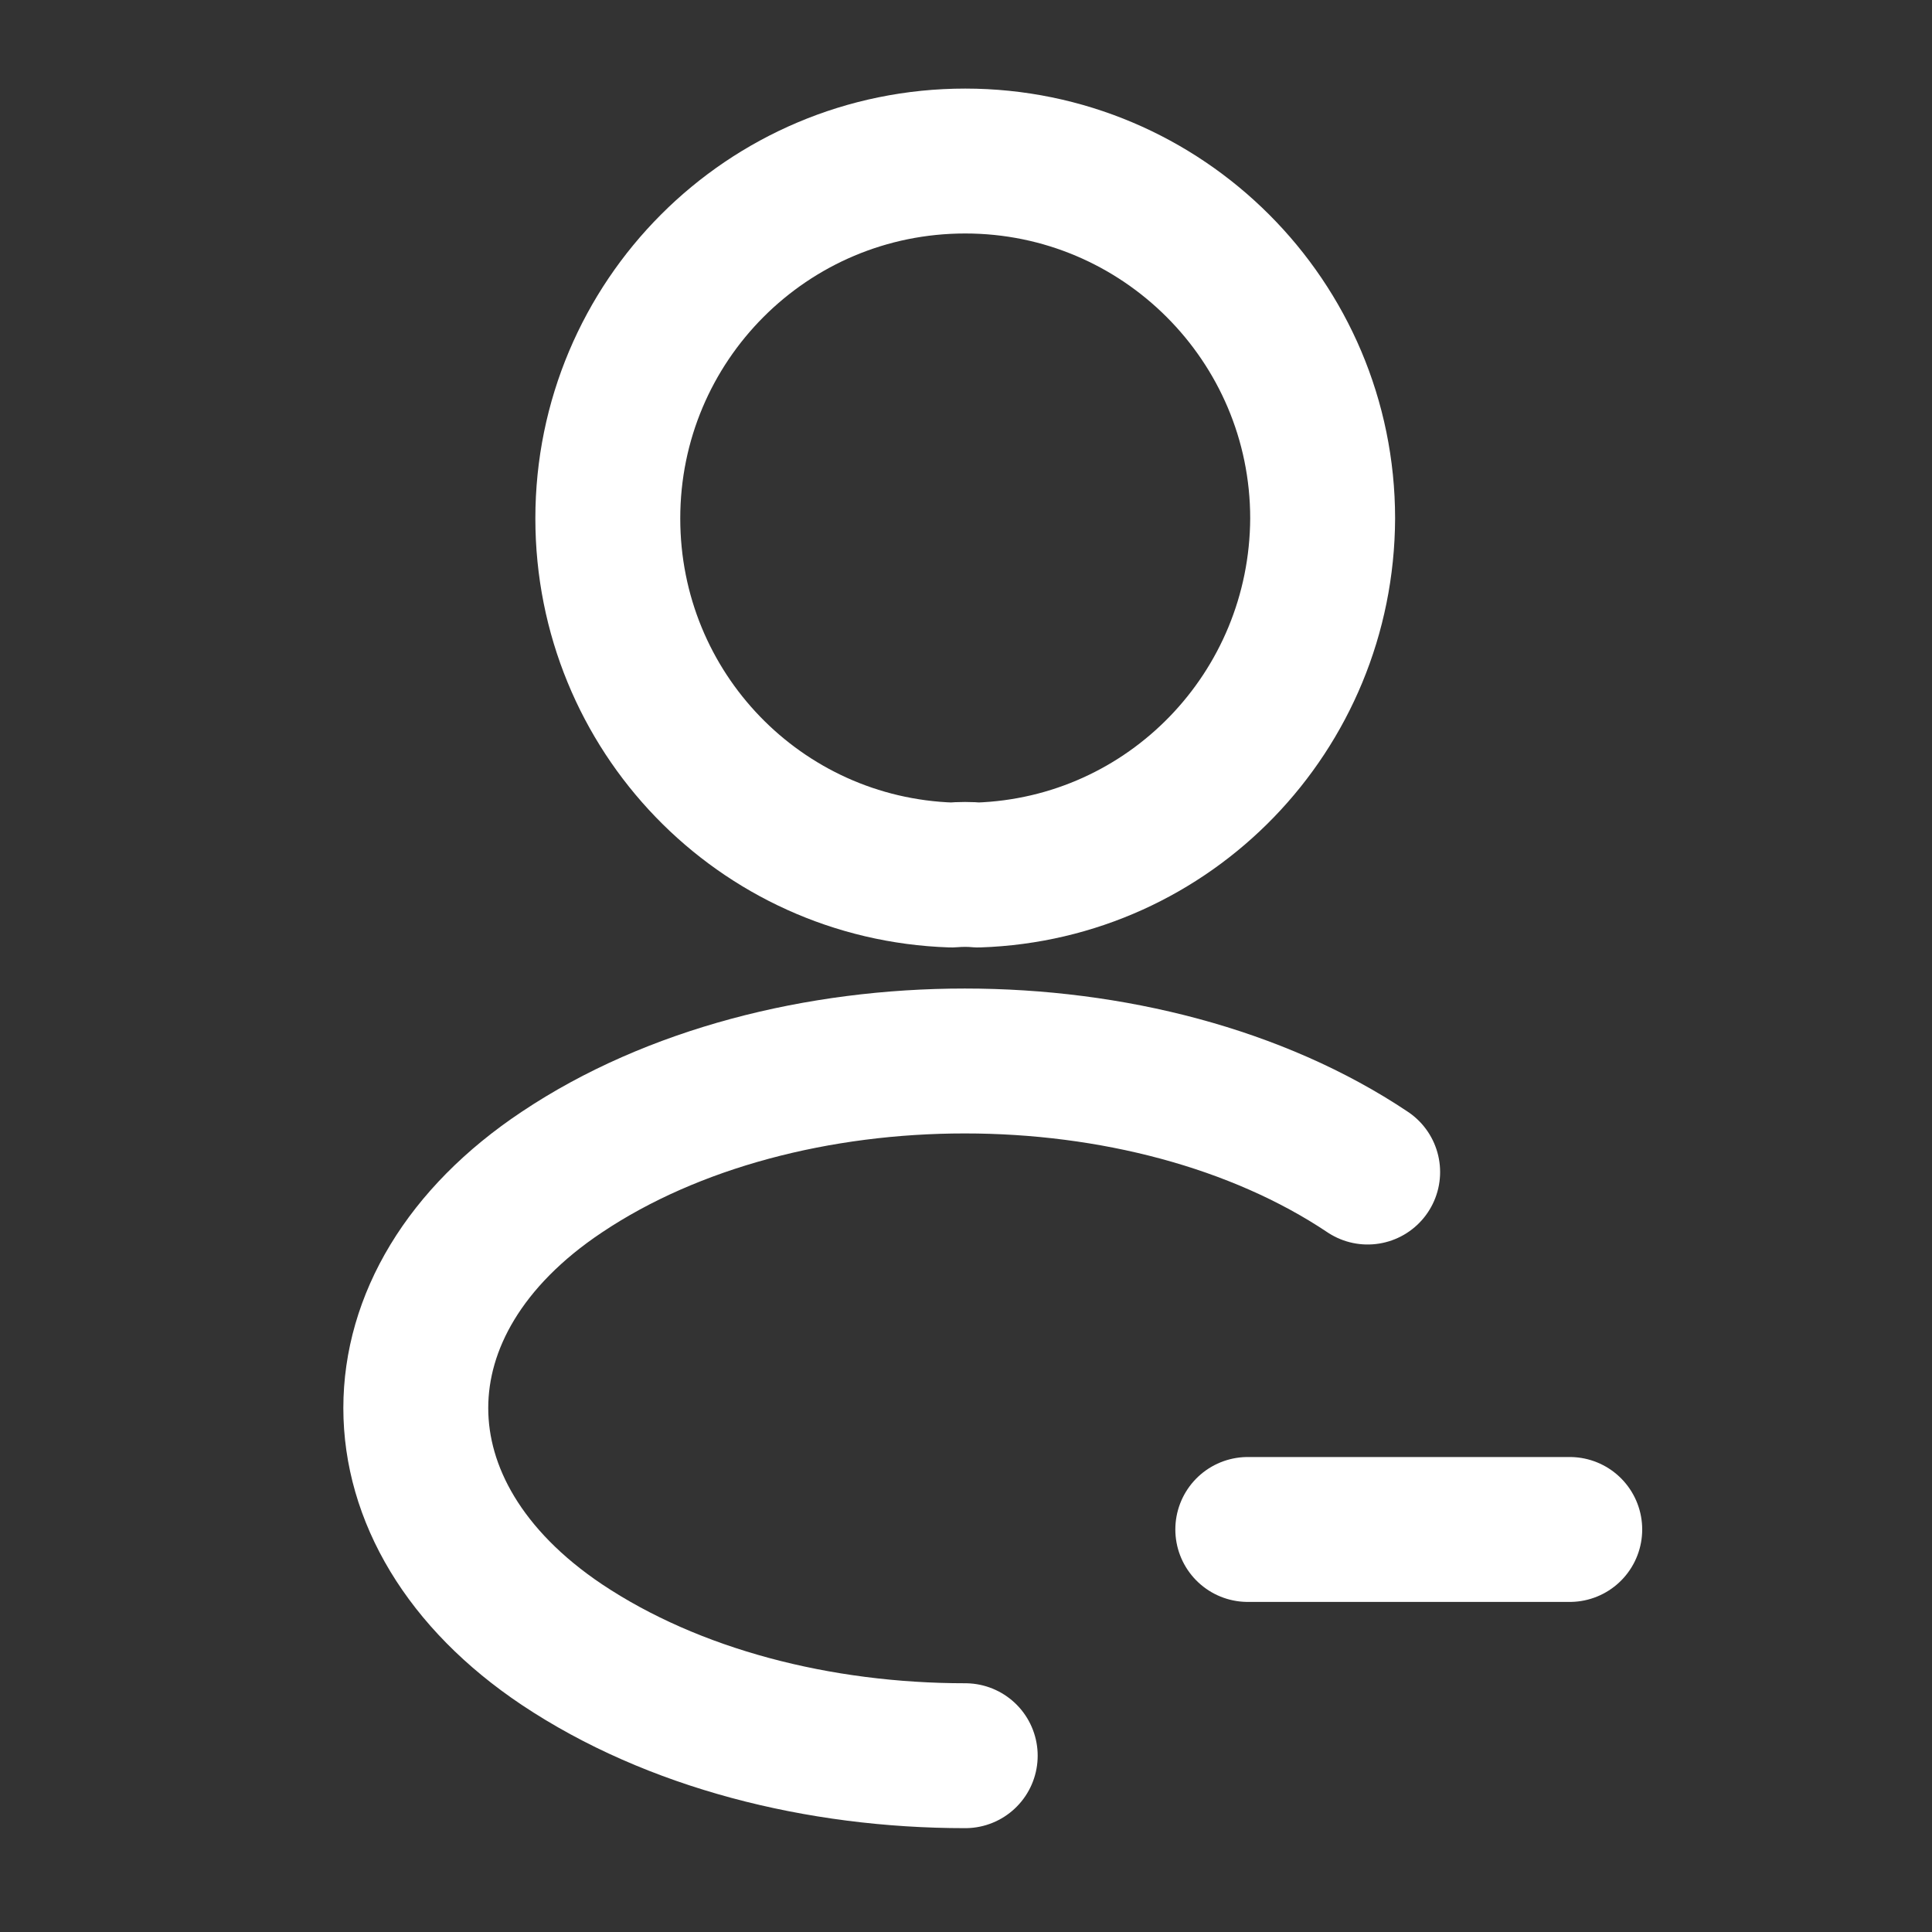 <svg width="20" height="20" viewBox="0 0 20 20" fill="none" xmlns="http://www.w3.org/2000/svg">
<rect x="0" y="0" width="20" height="20" fill="#333333" stroke="none"/>
<path d="M16.25 15.833H12.917" stroke="white" stroke-width="1.5" stroke-linecap="round" stroke-linejoin="round"/>
<path d="M10.125 9.058C10.042 9.05 9.942 9.05 9.85 9.058C7.867 8.992 6.292 7.367 6.292 5.367C6.292 3.325 7.942 1.667 9.992 1.667C12.033 1.667 13.692 3.325 13.692 5.367C13.683 7.367 12.108 8.992 10.125 9.058Z" stroke="white" stroke-width="1.5" stroke-linecap="round" stroke-linejoin="round"/>
<path d="M9.992 18.175C8.475 18.175 6.967 17.792 5.817 17.025C3.8 15.675 3.8 13.475 5.817 12.133C8.108 10.6 11.867 10.6 14.158 12.133" stroke="white" stroke-width="1.5" stroke-linecap="round" stroke-linejoin="round"/>
</svg>
